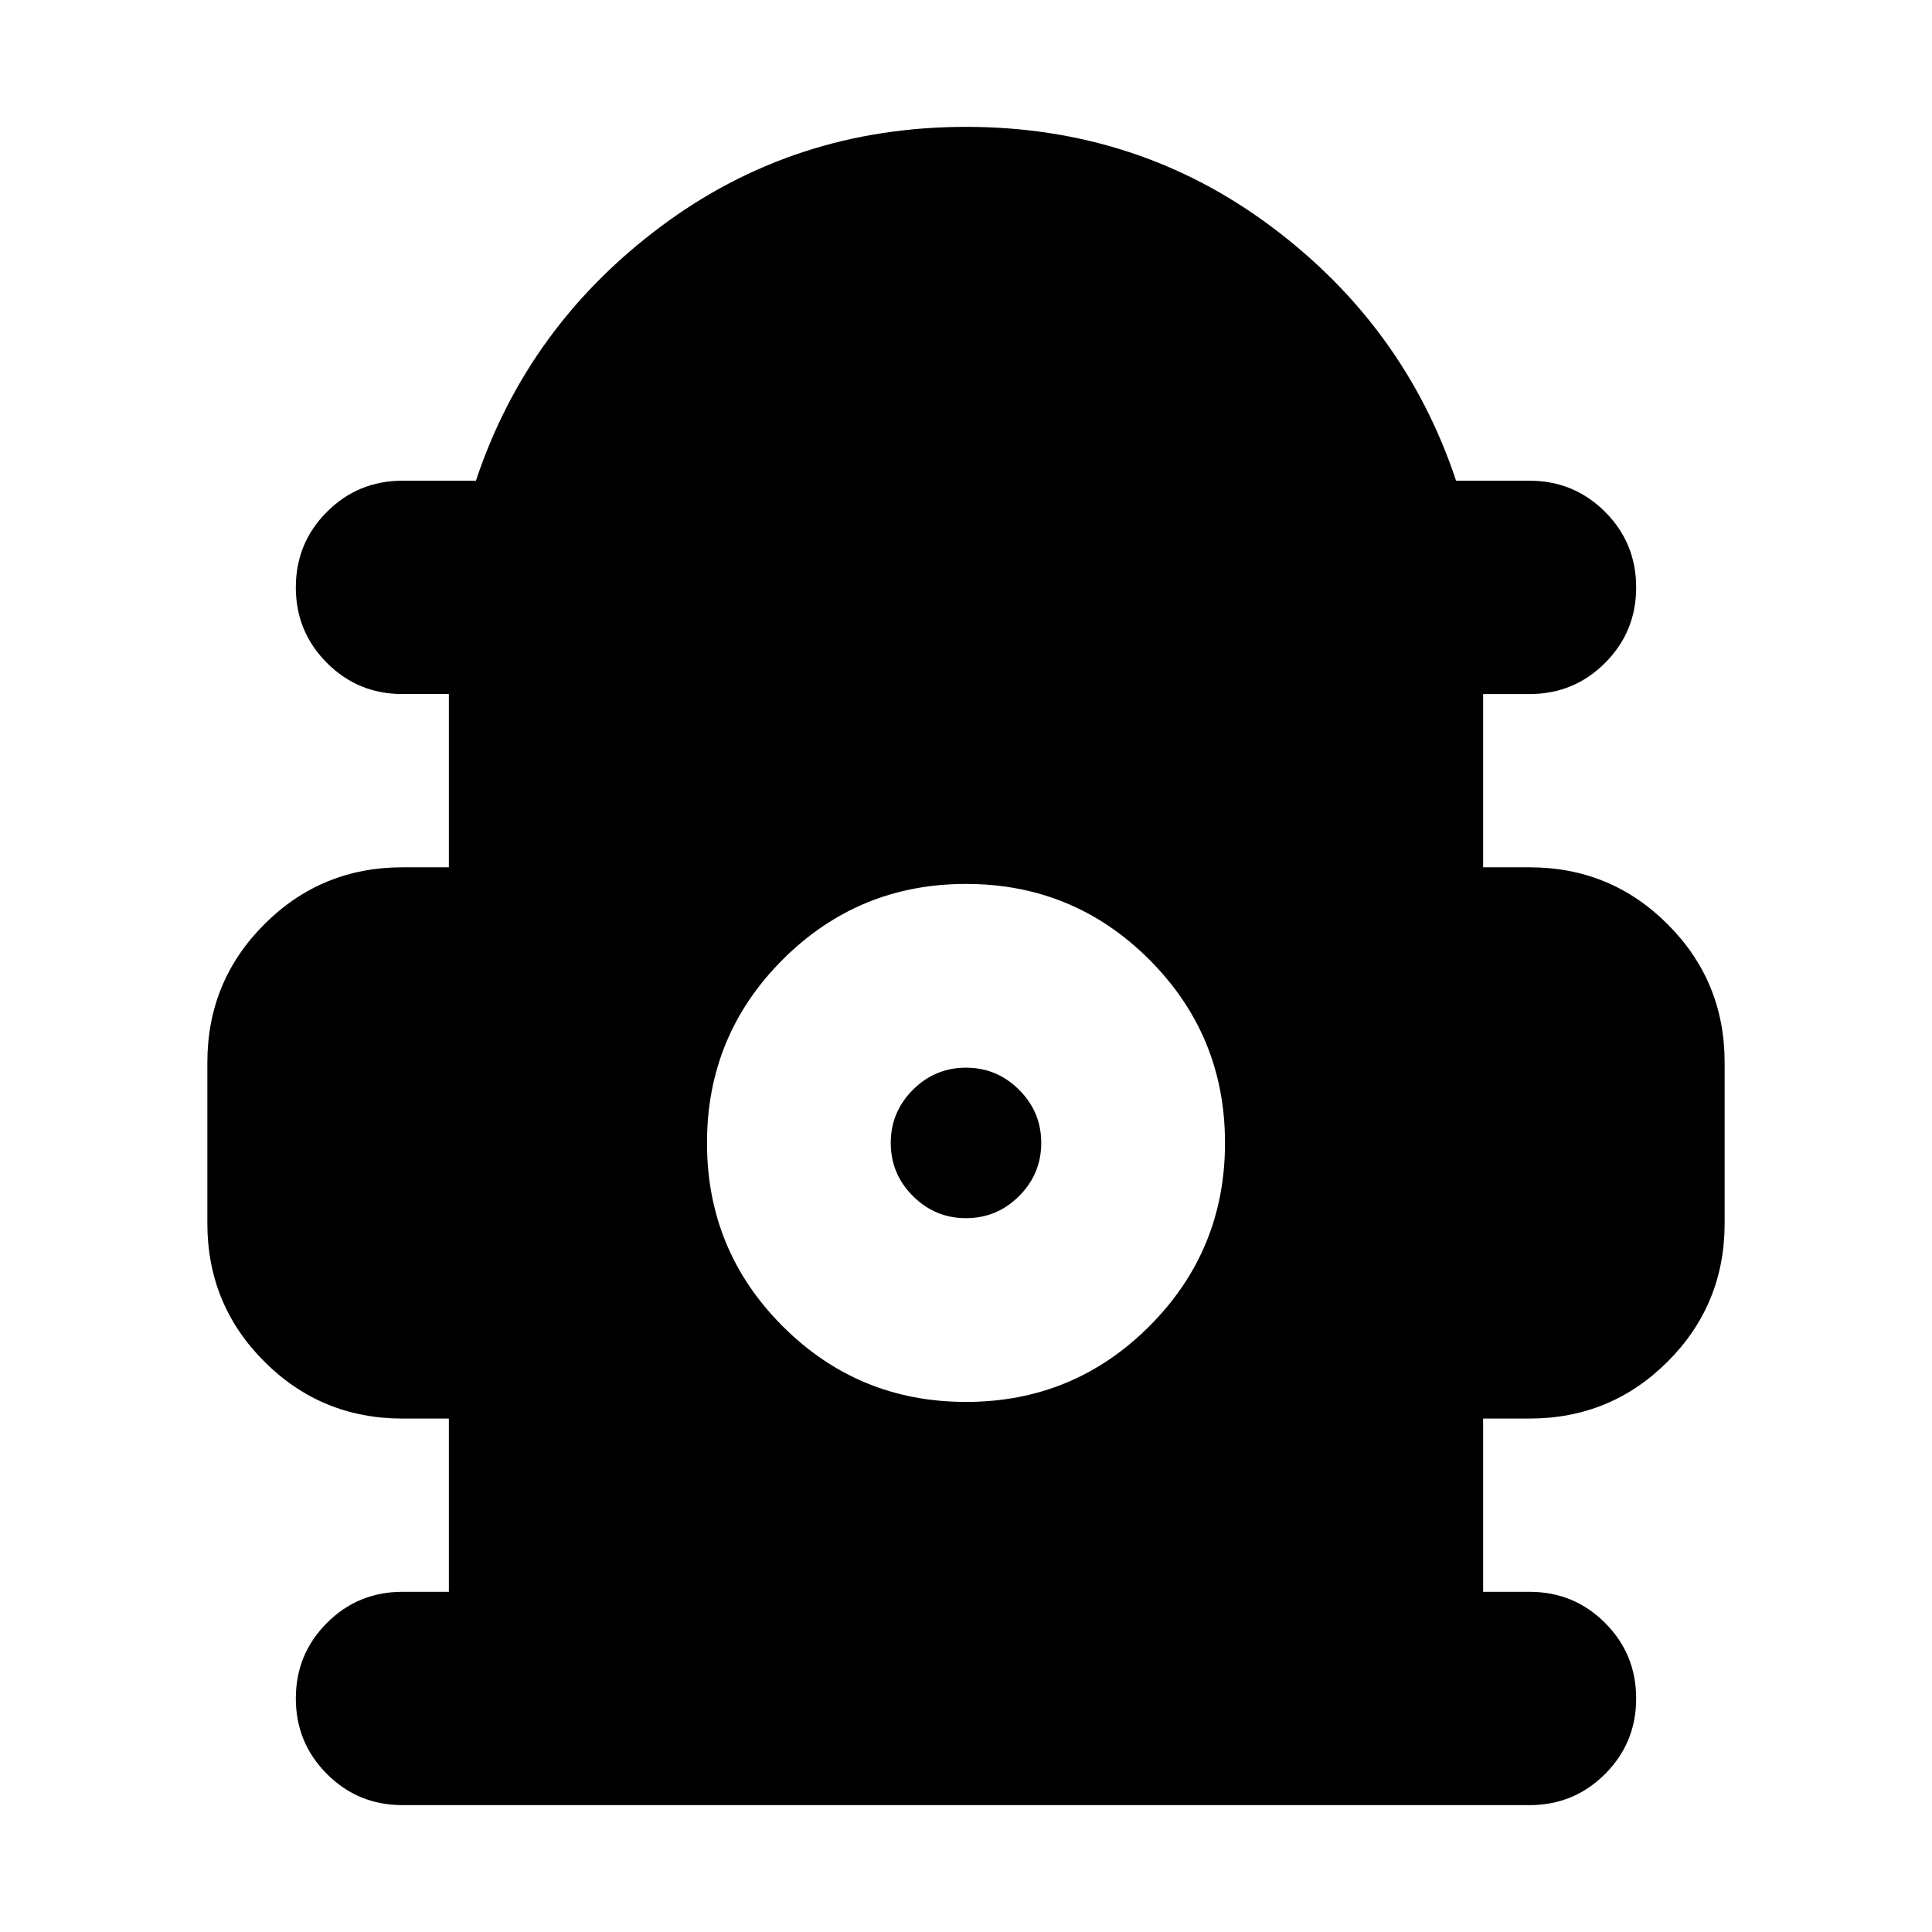 <svg xmlns="http://www.w3.org/2000/svg" height="24" viewBox="0 -960 960 960" width="24"><path d="M223.04-169.04v-86.09H200q-40.35 0-68.65-28.3-28.31-28.31-28.31-68.66v-80q0-40.34 28.31-68.65 28.3-28.3 68.65-28.3h23.04v-86.09H200q-22.09 0-37.54-15.46Q147-646.04 147-668.13t15.46-37.54q15.45-15.46 37.54-15.46h36.48q25.56-76.78 91.87-126.31 66.3-49.52 151.65-49.52 85.35 0 151.65 49.52 66.31 49.53 91.87 126.31H760q22.09 0 37.54 15.46Q813-690.22 813-668.13t-15.46 37.54q-15.45 15.46-37.54 15.46h-23.04v86.09H760q40.35 0 68.65 28.3 28.31 28.31 28.31 68.65v80q0 40.35-28.31 68.66-28.3 28.3-68.65 28.3h-23.04v86.09H760q22.09 0 37.54 15.45Q813-138.13 813-116.04q0 22.08-15.46 37.54Q782.09-63.04 760-63.04H200q-22.09 0-37.54-15.46Q147-93.96 147-116.04q0-22.09 15.46-37.55 15.45-15.45 37.54-15.45h23.04ZM480-263.39q53.48 0 91.09-37.61 37.61-37.61 37.61-91.09 0-53.47-37.61-91.08T480-520.78q-53.48 0-91.09 37.61-37.61 37.61-37.61 91.08 0 53.48 37.61 91.09 37.61 37.61 91.09 37.61Zm0-91.31q-15.39 0-26.39-11t-11-26.39q0-15.39 11-26.39t26.39-11q15.39 0 26.39 11t11 26.39q0 15.39-11 26.39t-26.39 11Z"/></svg>